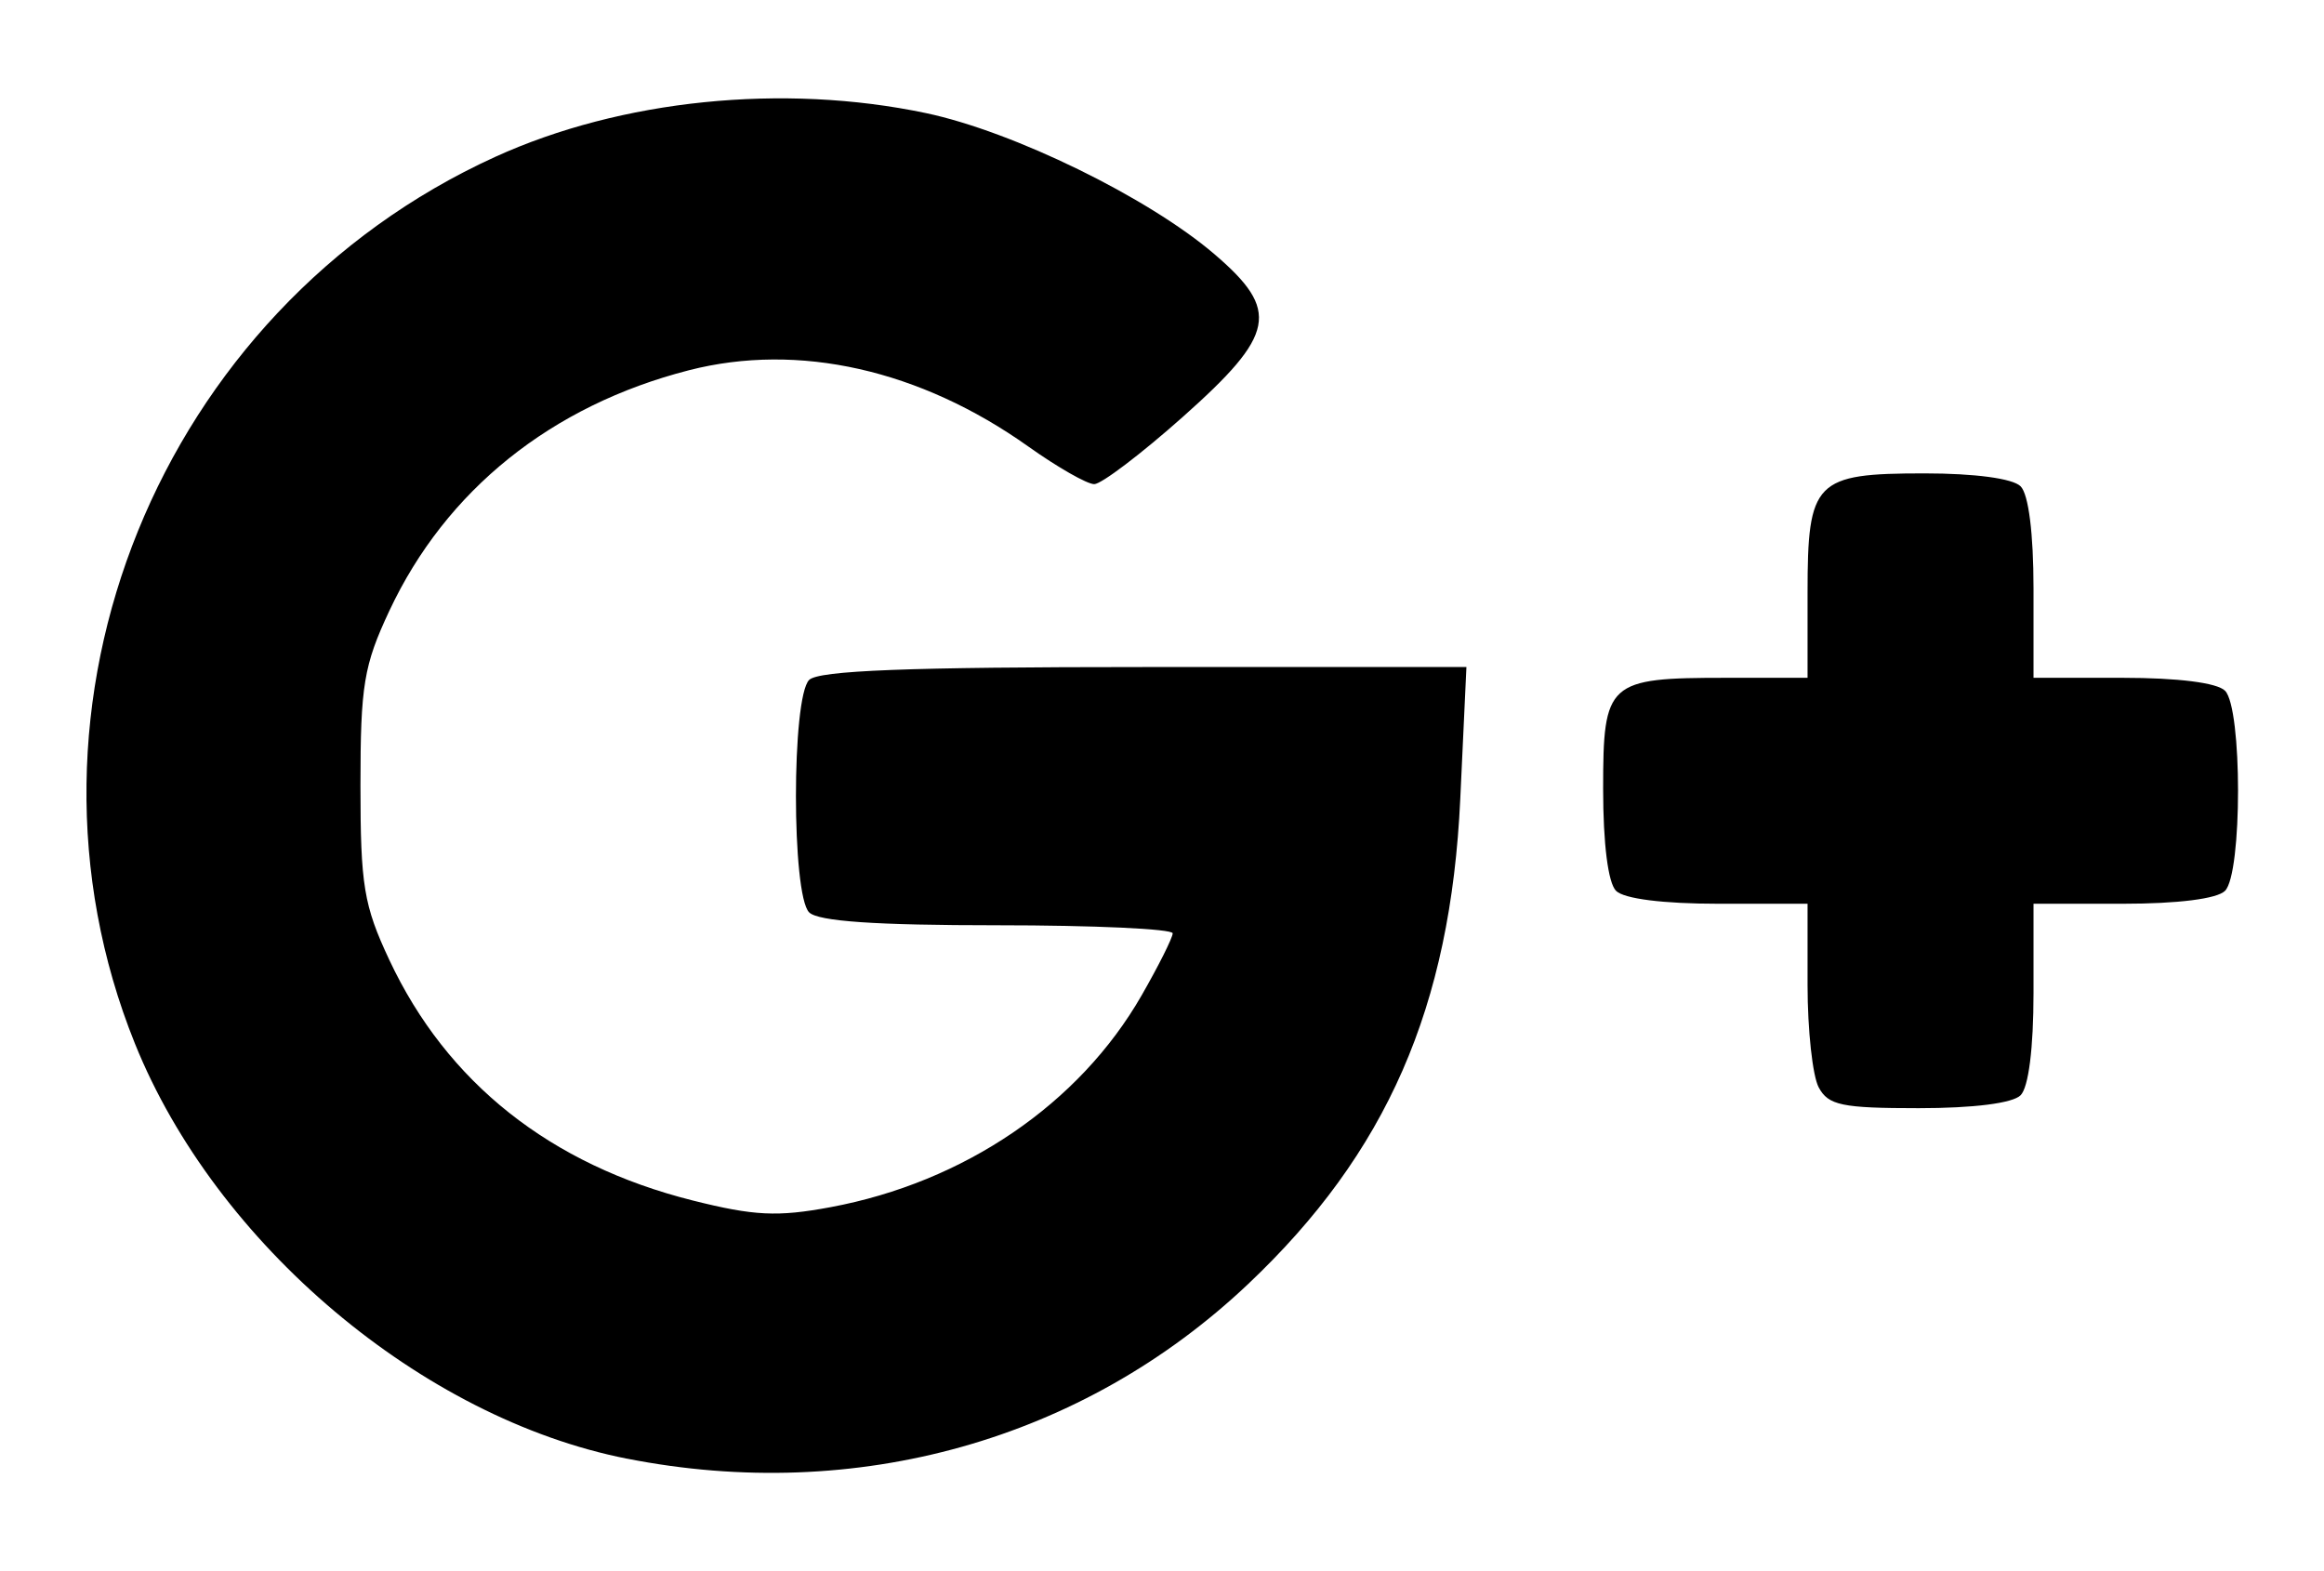 <?xml version="1.0" encoding="UTF-8" standalone="no"?>
<!-- Created with Inkscape (http://www.inkscape.org/) -->

<svg
   xmlns:dc="http://purl.org/dc/elements/1.1/"
   xmlns:cc="http://creativecommons.org/ns#"
   xmlns:rdf="http://www.w3.org/1999/02/22-rdf-syntax-ns#"
   xmlns:svg="http://www.w3.org/2000/svg"
   xmlns="http://www.w3.org/2000/svg"
   xmlns:sodipodi="http://sodipodi.sourceforge.net/DTD/sodipodi-0.dtd"
   xmlns:inkscape="http://www.inkscape.org/namespaces/inkscape"
   width="54.537mm"
   height="36.863mm"
   viewBox="0 0 193.241 130.616"
   id="svg2"
   version="1.1"
   inkscape:version="0.91 r13725"
   sodipodi:docname="google-plus.svg">
  <defs
     id="defs4" />
  <sodipodi:namedview
     id="base"
     pagecolor="#ffffff"
     bordercolor="#666666"
     borderopacity="1.0"
     inkscape:pageopacity="0.0"
     inkscape:pageshadow="2"
     inkscape:zoom="0.35"
     inkscape:cx="264.47742"
     inkscape:cy="-554.69186"
     inkscape:document-units="px"
     inkscape:current-layer="layer1"
     showgrid="false"
     fit-margin-top="0"
     fit-margin-left="0"
     fit-margin-right="0"
     fit-margin-bottom="0"
     inkscape:window-width="1535"
     inkscape:window-height="876"
     inkscape:window-x="65"
     inkscape:window-y="24"
     inkscape:window-maximized="1" />
  <g
     inkscape:label="Layer 1"
     inkscape:groupmode="layer"
     id="layer1"
     transform="translate(182.335,152.946)">
    <path
       style="fill:#000000"
       d="m -130.202,-31.655 c -17.027,-3.356 -34.183,-17.828 -40.912,-34.512 -11.333,-28.1 2.028,-61.001 29.941,-73.73 10.467,-4.773 23.945,-6.145 35.825,-3.646 7.263,1.528 18.482,7.013 23.993,11.73 5.48,4.691 5.098,6.659 -2.63,13.533 -3.457,3.075 -6.772,5.591 -7.365,5.591 -0.594,0 -3.054,-1.404 -5.467,-3.12 -9.015,-6.409 -19.124,-8.684 -28.226,-6.353 -11.448,2.933 -20.217,9.974 -24.922,20.013 -2.123,4.53 -2.398,6.19 -2.398,14.509 0,8.319 0.274,9.979 2.398,14.509 4.784,10.207 13.391,17.033 25.225,20.005 5.109,1.283 7.049,1.378 11.448,0.56 11.131,-2.07 20.703,-8.584 25.881,-17.611 1.417,-2.47 2.58,-4.793 2.585,-5.162 0.005,-0.369 -6.554,-0.671 -14.574,-0.671 -10.149,0 -14.909,-0.326 -15.656,-1.074 -1.462,-1.462 -1.462,-17.862 0,-19.324 0.787,-0.787 8.22,-1.074 27.864,-1.074 l 26.79,0 -0.511,10.959 c -0.808,17.333 -6.112,29.452 -17.667,40.372 -13.715,12.961 -32.554,18.25 -51.619,14.493 z m 99.092,-30.875 c -0.509,-0.952 -0.926,-4.776 -0.926,-8.499 l 0,-6.769 -7.425,0 c -4.583,0 -7.836,-0.411 -8.499,-1.074 -0.662,-0.662 -1.074,-3.91 -1.074,-8.468 0,-8.92 0.361,-9.246 10.229,-9.246 l 6.769,0 0,-7.093 c 0,-9.285 0.609,-9.905 9.726,-9.905 4.185,0 7.338,0.424 7.988,1.074 0.663,0.663 1.074,3.917 1.074,8.499 l 0,7.425 7.425,0 c 4.583,0 7.836,0.411 8.499,1.074 1.443,1.443 1.443,15.198 0,16.64 -0.663,0.663 -3.917,1.074 -8.499,1.074 l -7.425,0 0,7.425 c 0,4.583 -0.411,7.836 -1.074,8.499 -0.662,0.662 -3.91,1.074 -8.468,1.074 -6.395,0 -7.519,-0.234 -8.32,-1.73 z"
       id="path3382"
       inkscape:connector-curvature="0" />
  </g>
</svg>
